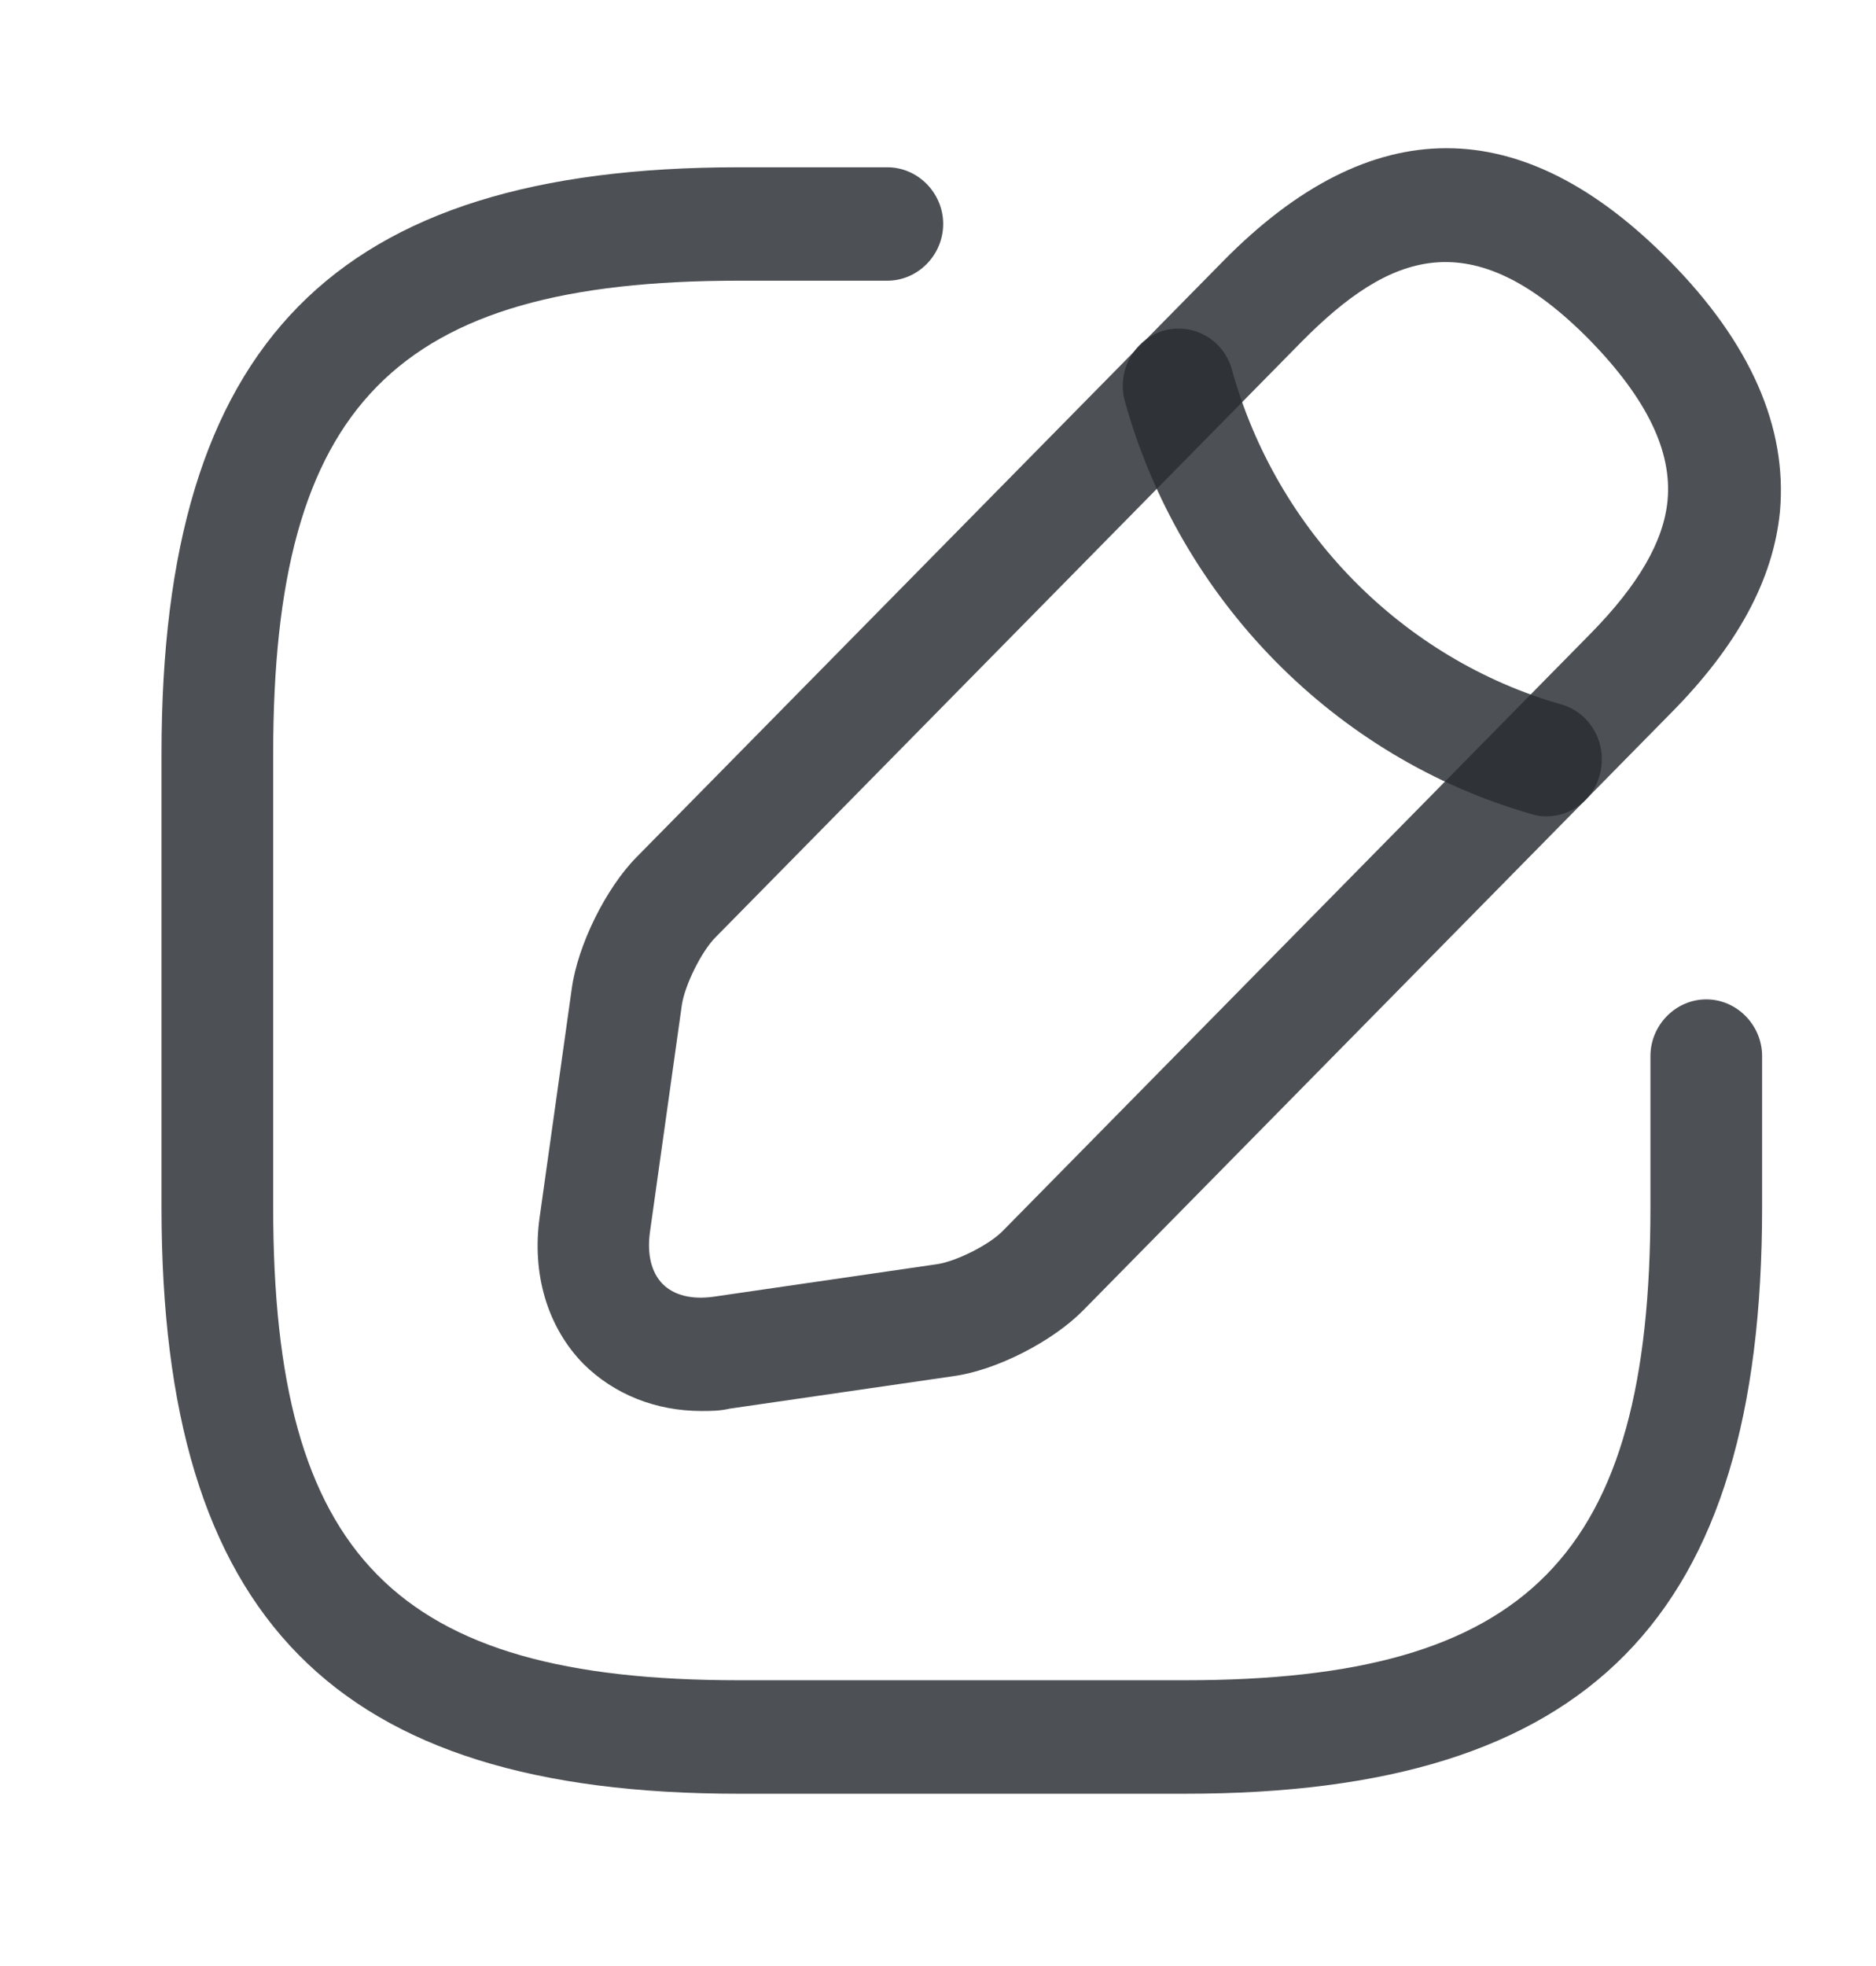 <svg width="21" height="22" viewBox="0 0 21 22" fill="none" xmlns="http://www.w3.org/2000/svg">
<path d="M13.267 20.072H8.267C3.742 20.072 1.808 18.108 1.808 13.511V8.432C1.808 3.836 3.742 1.872 8.267 1.872H9.933C10.275 1.872 10.558 2.159 10.558 2.506C10.558 2.854 10.275 3.141 9.933 3.141H8.267C4.425 3.141 3.058 4.53 3.058 8.432V13.511C3.058 17.414 4.425 18.802 8.267 18.802H13.267C17.108 18.802 18.475 17.414 18.475 13.511V11.818C18.475 11.471 18.758 11.183 19.1 11.183C19.442 11.183 19.725 11.471 19.725 11.818V13.511C19.725 18.108 17.792 20.072 13.267 20.072Z" fill="#292D32" fill-opacity="0.83"/>
<path d="M7.85 15.789C7.342 15.789 6.875 15.603 6.533 15.264C6.125 14.849 5.95 14.248 6.042 13.613L6.4 11.065C6.467 10.574 6.783 9.939 7.125 9.592L13.692 2.922C15.35 1.237 17.033 1.237 18.692 2.922C19.6 3.844 20.008 4.784 19.925 5.724C19.85 6.486 19.45 7.23 18.692 7.992L12.125 14.663C11.783 15.01 11.158 15.332 10.675 15.399L8.167 15.763C8.058 15.789 7.95 15.789 7.85 15.789ZM14.575 3.819L8.008 10.49C7.85 10.65 7.667 11.023 7.633 11.243L7.275 13.791C7.242 14.037 7.292 14.24 7.417 14.367C7.542 14.494 7.742 14.544 7.983 14.511L10.492 14.146C10.708 14.113 11.083 13.926 11.233 13.766L17.8 7.095C18.342 6.545 18.625 6.054 18.667 5.597C18.717 5.046 18.433 4.462 17.8 3.81C16.467 2.456 15.55 2.837 14.575 3.819Z" fill="#292D32" fill-opacity="0.83"/>
<path d="M17.308 9.135C17.25 9.135 17.192 9.126 17.142 9.109C14.95 8.483 13.208 6.714 12.591 4.487C12.5 4.149 12.691 3.802 13.025 3.7C13.358 3.607 13.7 3.802 13.791 4.14C14.291 5.943 15.7 7.374 17.475 7.882C17.808 7.975 18 8.33 17.908 8.669C17.833 8.957 17.583 9.135 17.308 9.135Z" fill="#292D32" fill-opacity="0.83"/>
</svg>
